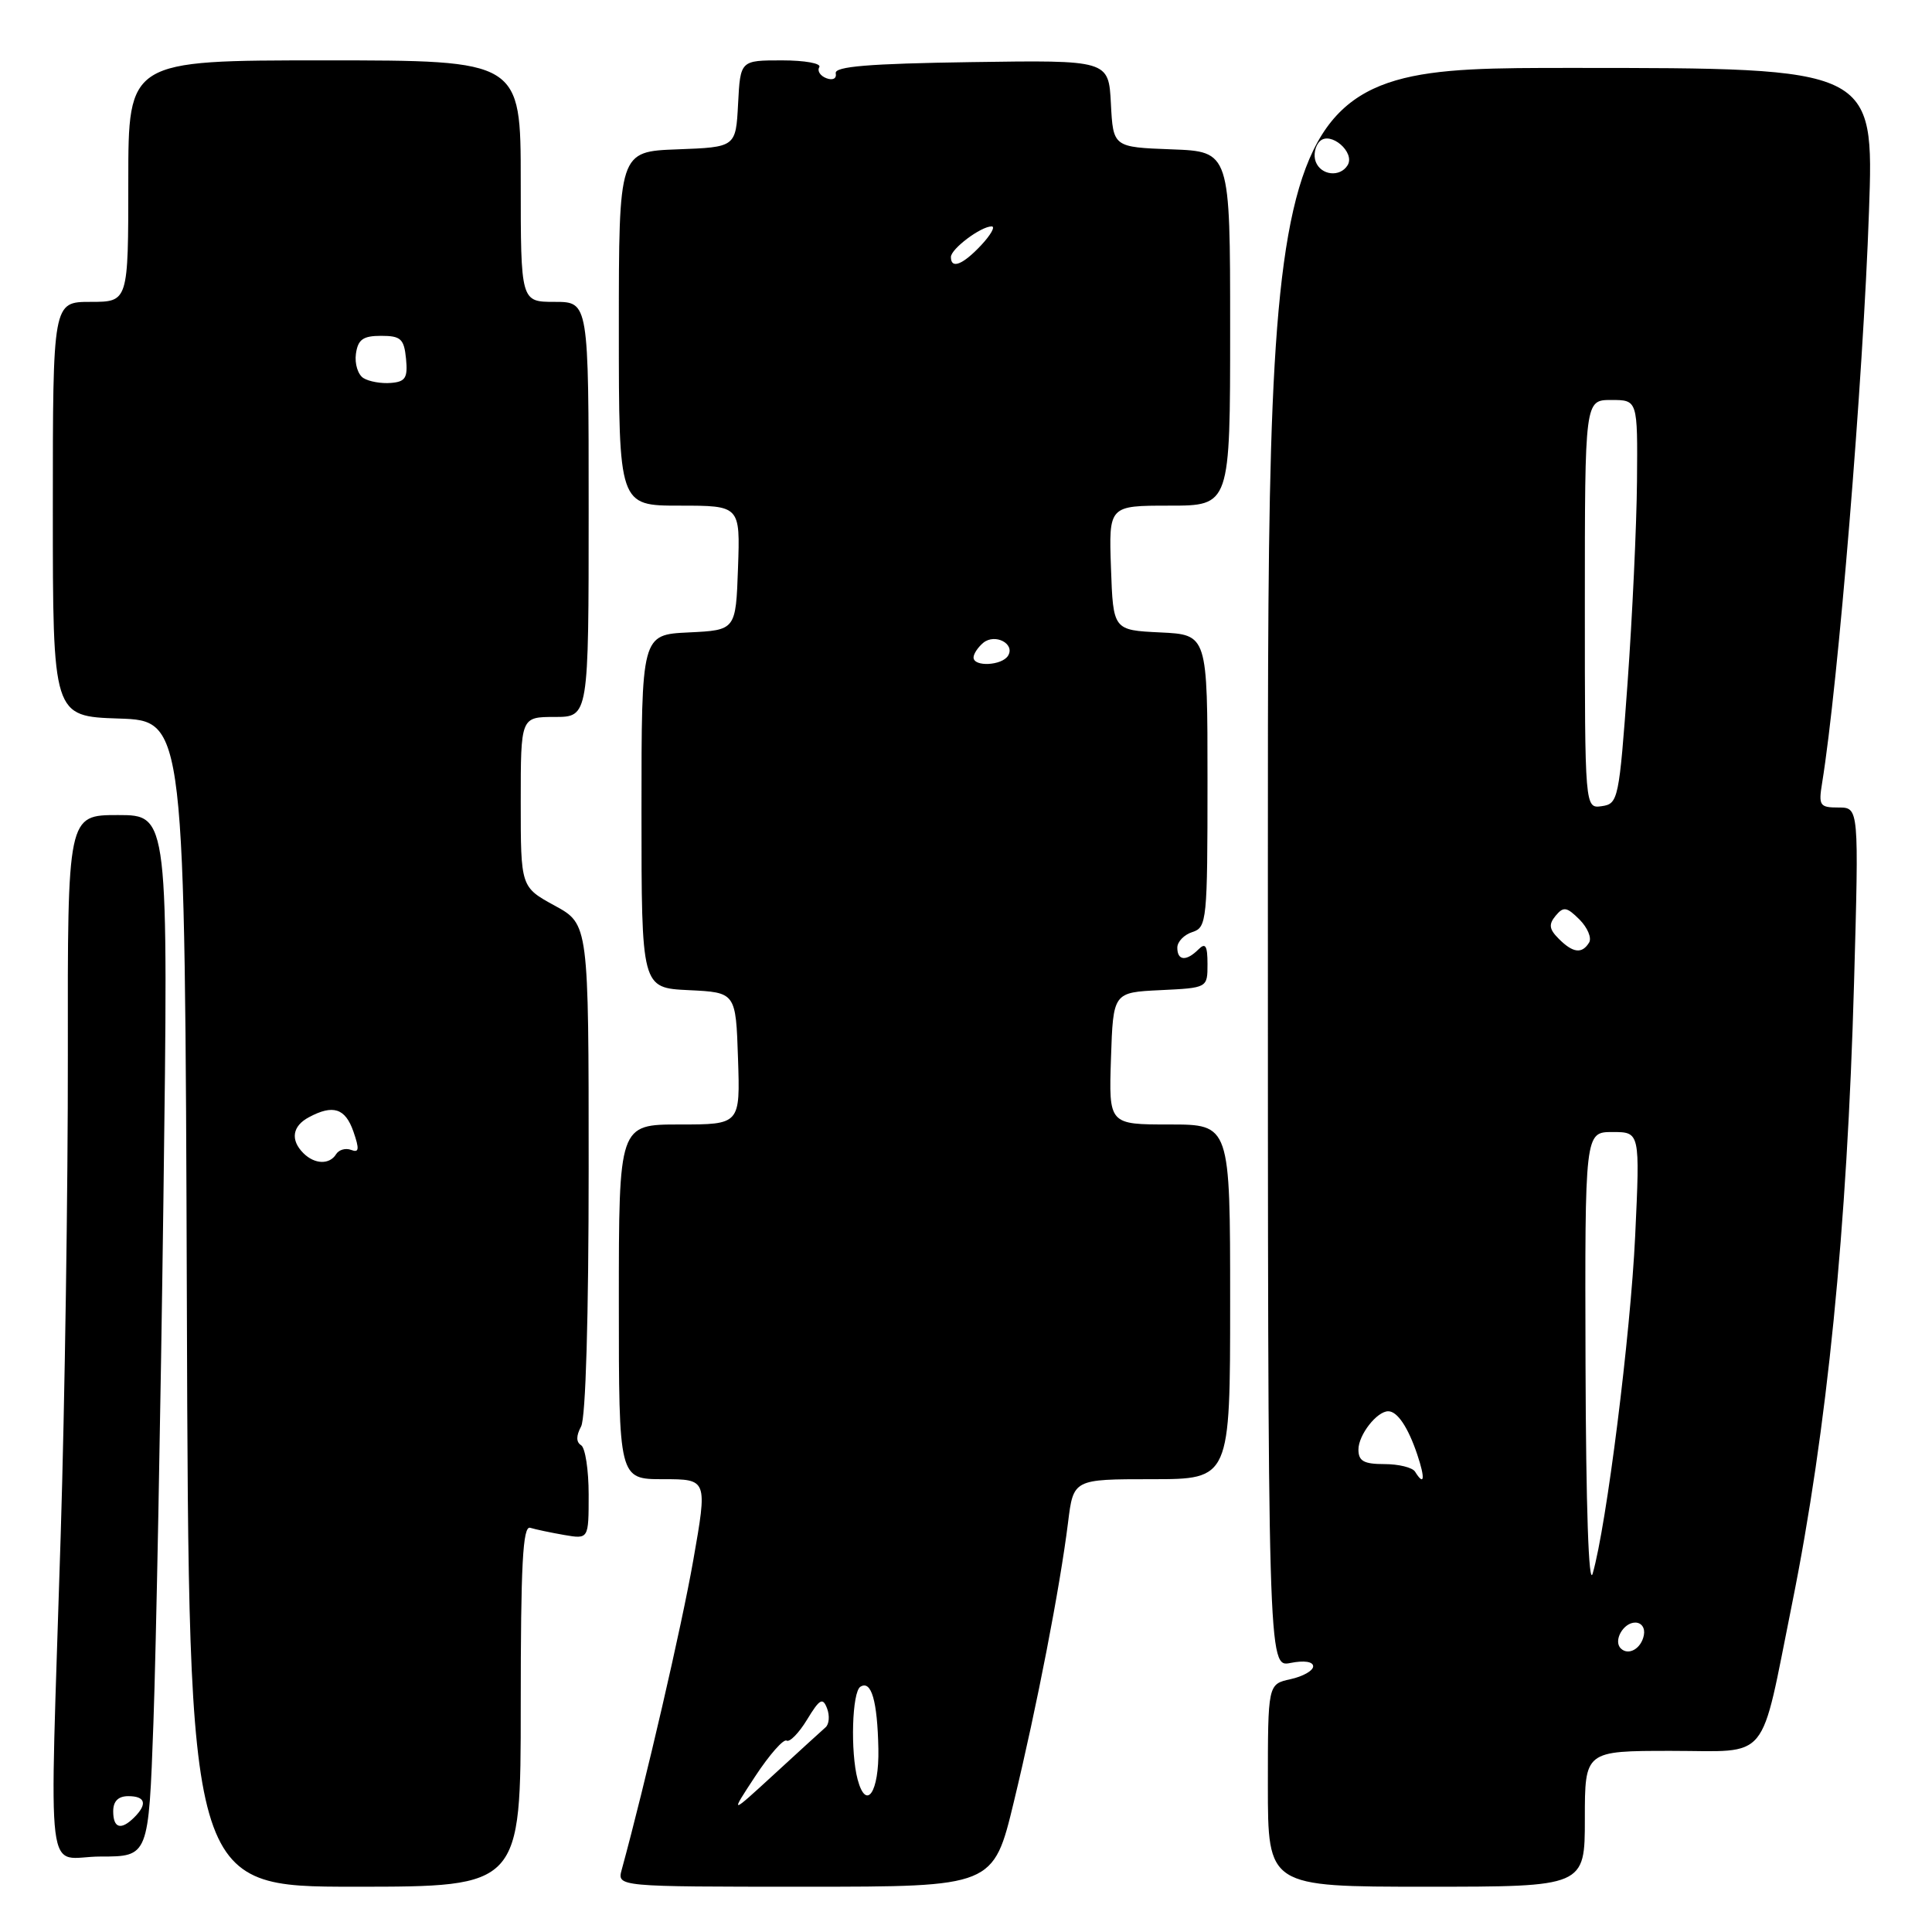 <?xml version="1.0" encoding="UTF-8" standalone="no"?>
<!DOCTYPE svg PUBLIC "-//W3C//DTD SVG 1.1//EN" "http://www.w3.org/Graphics/SVG/1.1/DTD/svg11.dtd" >
<svg xmlns="http://www.w3.org/2000/svg" xmlns:xlink="http://www.w3.org/1999/xlink" version="1.1" viewBox="0 0 256 256">
 <g >
 <path fill="currentColor"
d=" M 69.00 226.03 C 69.00 207.32 69.27 202.15 70.25 202.44 C 70.94 202.65 72.96 203.08 74.75 203.39 C 78.00 203.95 78.00 203.95 78.00 198.03 C 78.00 194.78 77.55 191.84 77.00 191.50 C 76.33 191.08 76.33 190.26 77.00 189.01 C 77.61 187.86 78.00 174.50 78.00 154.79 C 78.00 122.46 78.00 122.46 73.50 120.00 C 69.00 117.54 69.00 117.54 69.00 106.27 C 69.00 95.00 69.00 95.00 73.50 95.00 C 78.00 95.00 78.00 95.00 78.00 67.50 C 78.00 40.00 78.00 40.00 73.50 40.00 C 69.00 40.00 69.00 40.00 69.00 24.00 C 69.00 8.00 69.00 8.00 43.00 8.00 C 17.00 8.00 17.00 8.00 17.00 24.00 C 17.00 40.00 17.00 40.00 12.00 40.00 C 7.00 40.00 7.00 40.00 7.00 67.46 C 7.00 94.92 7.00 94.92 15.75 95.21 C 24.50 95.50 24.50 95.50 24.76 172.75 C 25.01 250.00 25.01 250.00 47.01 250.00 C 69.00 250.00 69.00 250.00 69.00 226.03 Z  M 134.34 238.75 C 137.40 226.10 140.45 210.35 141.52 201.75 C 142.23 196.00 142.23 196.00 152.62 196.00 C 163.00 196.00 163.00 196.00 163.00 172.50 C 163.00 149.00 163.00 149.00 154.96 149.00 C 146.92 149.00 146.92 149.00 147.21 140.25 C 147.50 131.50 147.50 131.50 153.75 131.20 C 160.00 130.90 160.00 130.90 160.00 127.75 C 160.00 125.30 159.73 124.87 158.80 125.80 C 157.19 127.41 156.00 127.31 156.00 125.57 C 156.00 124.78 156.90 123.85 158.00 123.50 C 159.91 122.89 160.00 121.99 160.00 103.48 C 160.00 84.10 160.00 84.10 153.75 83.80 C 147.50 83.50 147.50 83.50 147.21 75.25 C 146.92 67.00 146.92 67.00 154.96 67.00 C 163.00 67.00 163.00 67.00 163.00 43.54 C 163.00 20.08 163.00 20.08 155.25 19.79 C 147.50 19.50 147.50 19.50 147.20 13.73 C 146.90 7.96 146.90 7.96 128.70 8.23 C 115.08 8.43 110.56 8.81 110.74 9.71 C 110.88 10.41 110.35 10.69 109.49 10.36 C 108.68 10.05 108.26 9.39 108.56 8.90 C 108.87 8.40 106.64 8.00 103.61 8.00 C 98.10 8.00 98.10 8.00 97.80 13.75 C 97.50 19.50 97.50 19.50 89.75 19.79 C 82.00 20.08 82.00 20.08 82.00 43.54 C 82.00 67.00 82.00 67.00 90.04 67.00 C 98.08 67.00 98.08 67.00 97.79 75.25 C 97.50 83.50 97.50 83.50 91.25 83.80 C 85.00 84.10 85.00 84.10 85.00 107.50 C 85.00 130.90 85.00 130.90 91.25 131.20 C 97.50 131.50 97.50 131.50 97.79 140.25 C 98.08 149.00 98.08 149.00 90.04 149.00 C 82.00 149.00 82.00 149.00 82.00 172.50 C 82.00 196.00 82.00 196.00 87.87 196.00 C 93.75 196.00 93.75 196.00 91.86 206.75 C 90.33 215.48 85.54 236.18 82.38 247.75 C 81.77 250.00 81.77 250.00 106.70 250.00 C 131.63 250.00 131.63 250.00 134.34 238.75 Z  M 210.00 241.00 C 210.00 232.00 210.00 232.00 221.45 232.00 C 234.69 232.00 233.14 233.89 237.46 212.50 C 242.10 189.47 244.76 162.82 245.67 130.25 C 246.32 107.00 246.32 107.00 243.61 107.00 C 241.12 107.00 240.95 106.75 241.44 103.75 C 243.57 90.63 246.88 50.31 247.65 28.01 C 248.32 9.00 248.32 9.00 208.16 9.00 C 168.00 9.00 168.00 9.00 168.00 114.97 C 168.00 220.95 168.00 220.95 171.00 220.35 C 172.80 219.99 174.00 220.17 174.00 220.80 C 174.00 221.37 172.65 222.14 171.00 222.50 C 168.00 223.16 168.00 223.16 168.00 236.58 C 168.00 250.00 168.00 250.00 189.00 250.00 C 210.00 250.00 210.00 250.00 210.00 241.00 Z  M 20.33 228.25 C 20.68 218.49 21.28 187.44 21.65 159.25 C 22.32 108.00 22.32 108.00 15.63 108.00 C 8.95 108.00 8.95 108.00 8.99 139.75 C 9.01 157.21 8.59 185.90 8.04 203.50 C 6.56 251.40 5.89 246.00 13.34 246.00 C 19.69 246.00 19.69 246.00 20.33 228.25 Z  M 40.20 152.80 C 38.45 151.05 38.73 149.21 40.93 148.04 C 44.13 146.32 45.75 146.84 46.83 149.94 C 47.64 152.28 47.58 152.78 46.53 152.37 C 45.80 152.09 44.91 152.34 44.54 152.93 C 43.67 154.35 41.69 154.29 40.20 152.80 Z  M 48.16 50.10 C 47.43 49.65 46.98 48.20 47.16 46.89 C 47.43 44.98 48.10 44.50 50.50 44.50 C 53.11 44.50 53.54 44.90 53.80 47.53 C 54.05 50.06 53.72 50.59 51.80 50.74 C 50.53 50.85 48.90 50.56 48.16 50.10 Z  M 100.09 235.34 C 101.96 232.50 103.82 230.39 104.23 230.64 C 104.63 230.89 105.86 229.64 106.94 227.86 C 108.61 225.11 109.02 224.88 109.59 226.37 C 109.96 227.34 109.87 228.48 109.38 228.89 C 108.90 229.31 105.85 232.09 102.60 235.08 C 96.70 240.50 96.70 240.50 100.09 235.34 Z  M 113.64 235.79 C 112.67 232.15 112.90 224.18 114.01 223.50 C 115.46 222.60 116.26 225.37 116.39 231.73 C 116.50 237.48 114.78 240.03 113.64 235.79 Z  M 129.00 87.12 C 129.00 86.64 129.58 85.77 130.28 85.18 C 131.84 83.89 134.55 85.30 133.57 86.89 C 132.76 88.20 129.00 88.39 129.00 87.12 Z  M 126.00 34.06 C 126.00 32.98 129.96 30.00 131.40 30.00 C 131.92 30.00 131.29 31.12 130.00 32.50 C 127.57 35.09 126.00 35.70 126.00 34.06 Z  M 214.76 218.42 C 213.74 217.41 215.10 215.00 216.68 215.00 C 217.51 215.00 218.01 215.72 217.82 216.67 C 217.48 218.46 215.77 219.43 214.76 218.42 Z  M 210.09 180.75 C 210.00 150.00 210.00 150.00 213.66 150.00 C 217.31 150.00 217.31 150.00 216.67 163.75 C 216.05 176.86 212.88 202.11 211.04 208.50 C 210.51 210.35 210.15 199.75 210.09 180.75 Z  M 187.50 195.00 C 187.16 194.45 185.33 194.00 183.44 194.00 C 180.71 194.00 180.00 193.60 180.00 192.07 C 180.00 190.14 182.44 187.00 183.95 187.00 C 185.16 187.00 186.58 189.12 187.80 192.75 C 188.87 195.93 188.73 196.99 187.50 195.00 Z  M 206.54 124.39 C 205.27 123.12 205.18 122.49 206.13 121.34 C 207.17 120.09 207.60 120.16 209.29 121.84 C 210.36 122.92 210.94 124.29 210.56 124.90 C 209.62 126.43 208.42 126.28 206.54 124.39 Z  M 210.00 80.07 C 210.00 53.00 210.00 53.00 213.50 53.00 C 217.00 53.00 217.00 53.00 216.91 63.75 C 216.86 69.66 216.29 81.70 215.66 90.50 C 214.54 105.93 214.42 106.51 212.25 106.82 C 210.00 107.14 210.00 107.14 210.00 80.07 Z  M 174.34 21.43 C 174.01 20.57 174.25 19.35 174.87 18.73 C 176.28 17.32 179.62 20.19 178.56 21.90 C 177.56 23.52 175.03 23.24 174.34 21.43 Z  M 15.00 240.00 C 15.00 238.67 15.67 238.00 17.00 238.00 C 19.27 238.00 19.56 239.04 17.80 240.80 C 16.04 242.56 15.00 242.27 15.00 240.00 Z "/>
</g>
</svg>